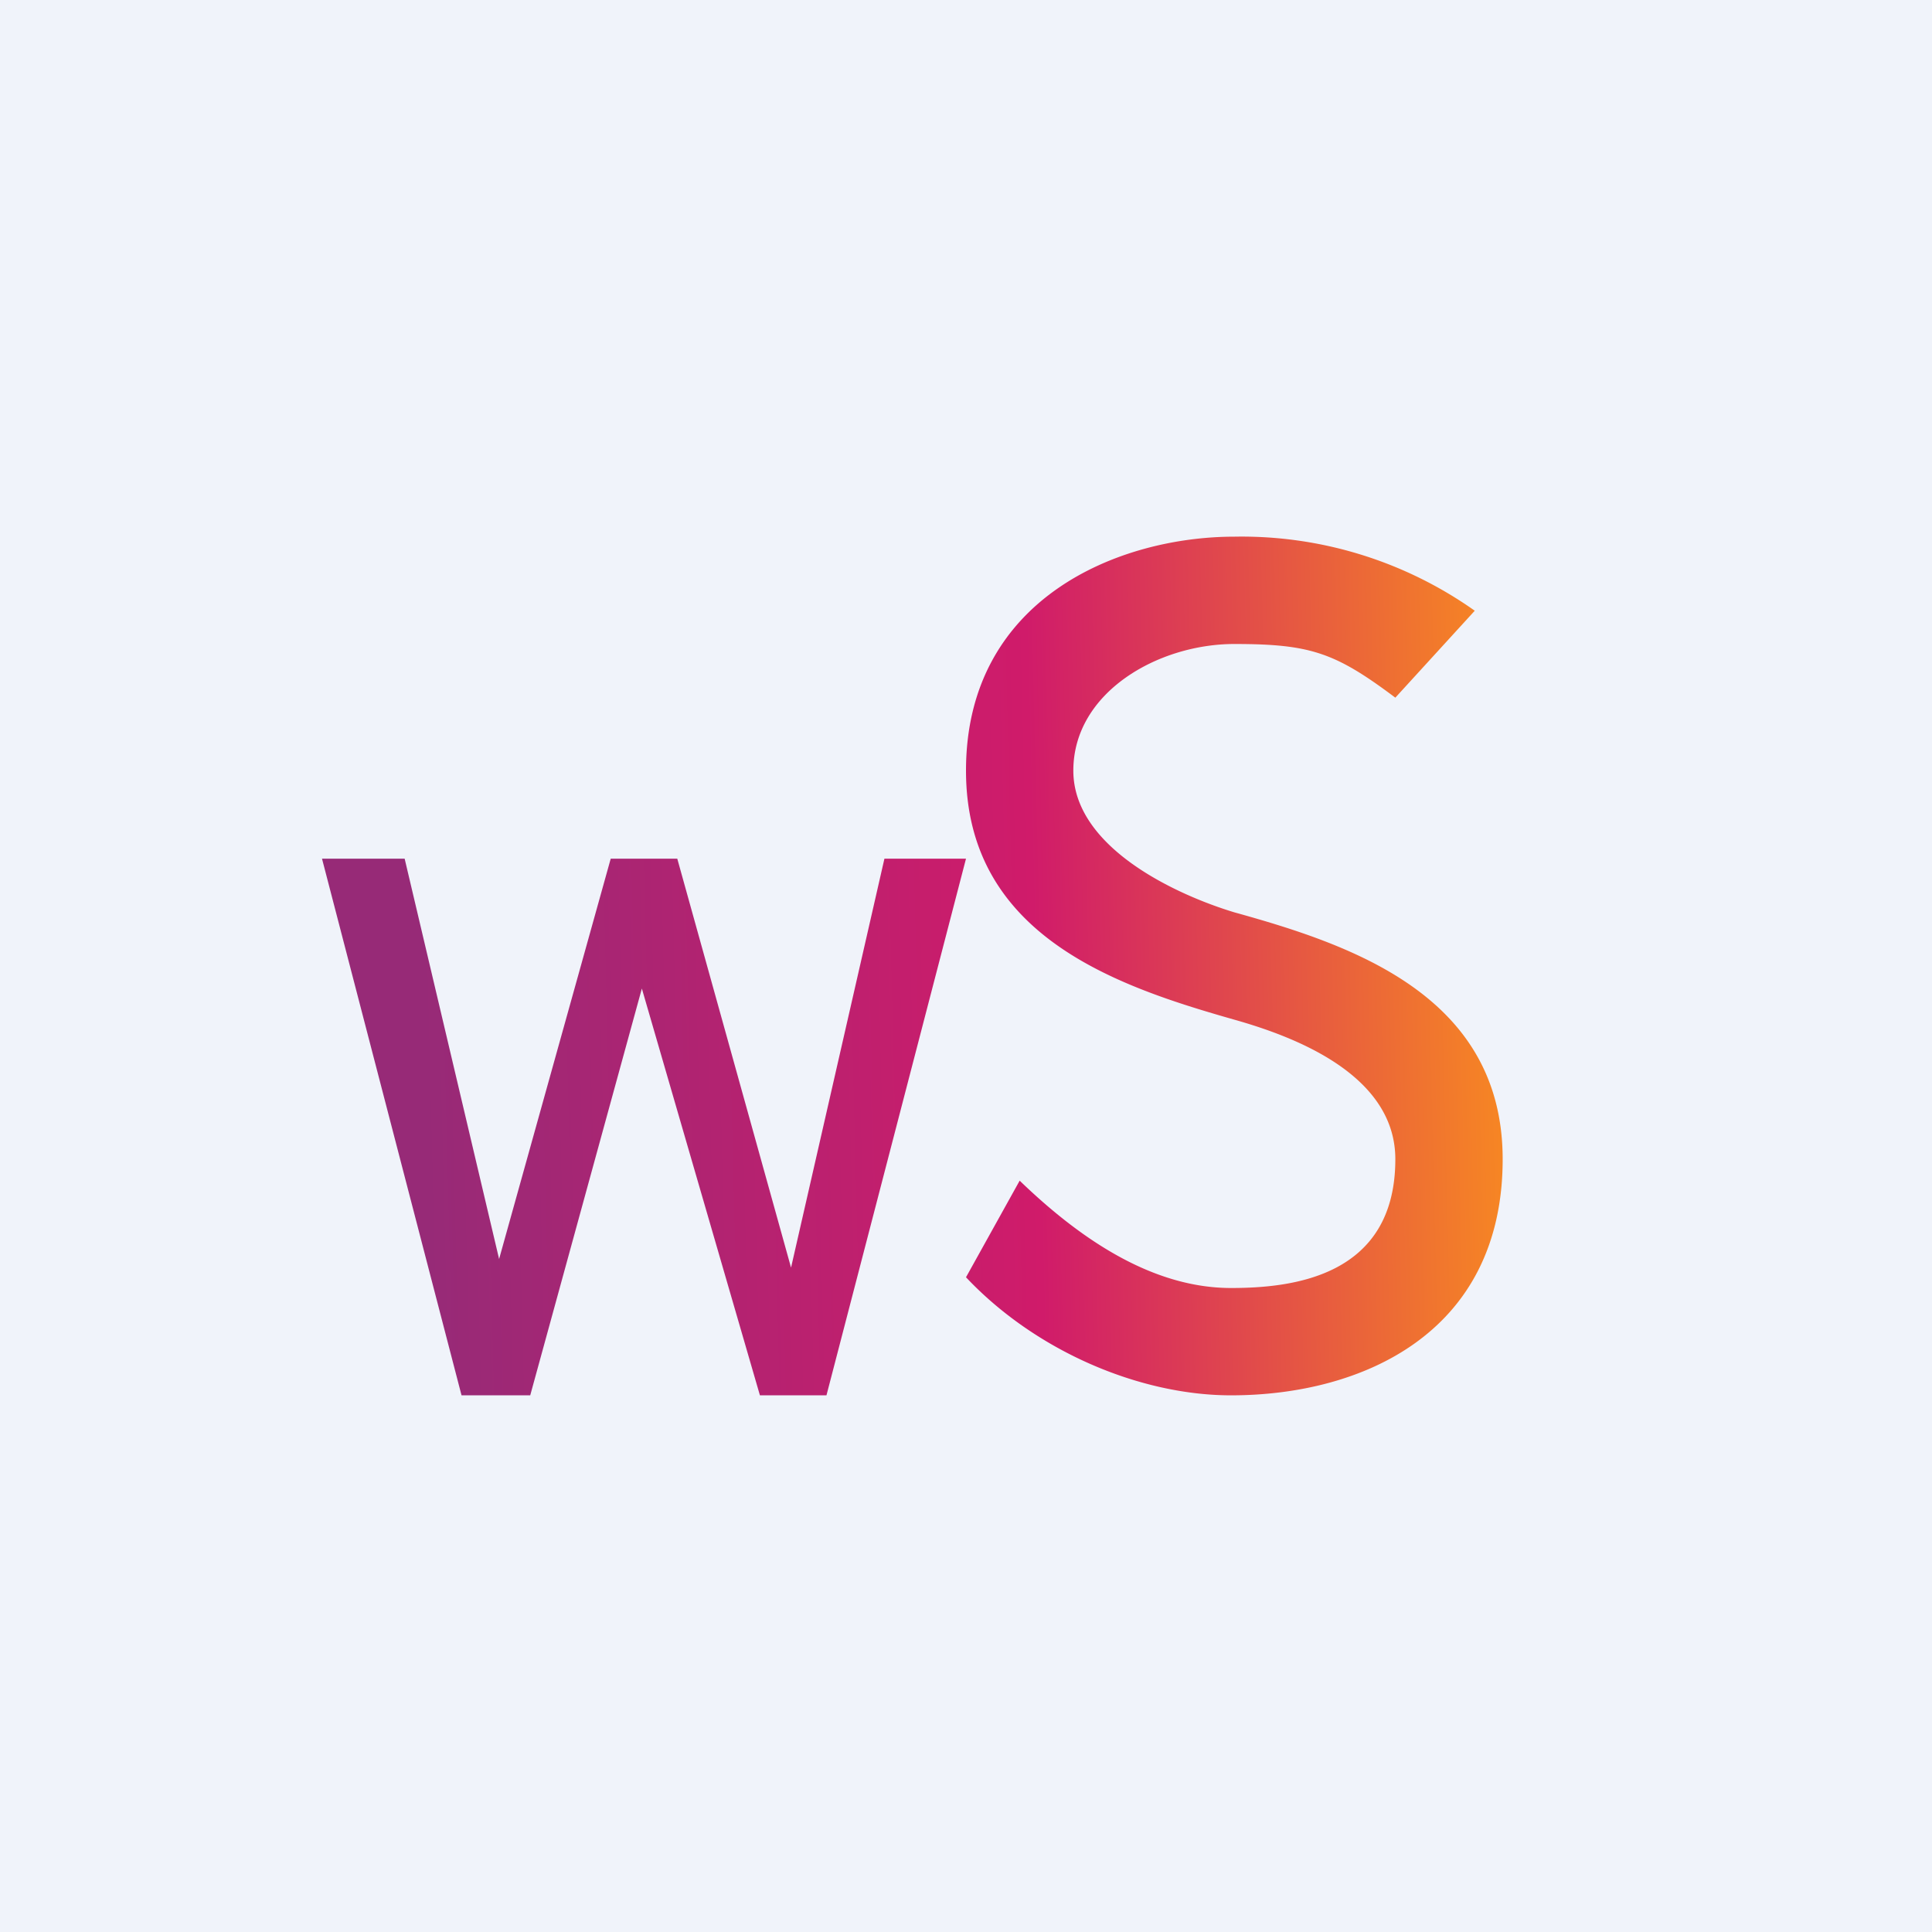 <!-- by TradingView --><svg width="18" height="18" viewBox="0 0 18 18" xmlns="http://www.w3.org/2000/svg"><path fill="#F0F3FA" d="M0 0h18v18H0z"/><path d="M9 11.9c.65.69 1.62 1.1 2.47 1.1 1.22 0 2.53-.58 2.53-2.2 0-1.53-1.42-2-2.5-2.3-.53-.16-1.5-.6-1.5-1.32 0-.73.79-1.18 1.5-1.18s.94.08 1.5.5l.74-.81A3.76 3.76 0 0 0 11.5 5C10.43 5 9 5.57 9 7.18c0 1.54 1.41 2.01 2.5 2.32.53.15 1.5.5 1.5 1.3 0 1.1-.97 1.2-1.53 1.2-.73 0-1.4-.45-1.97-1l-.5.9ZM4.43 13H4.3L3 8h.77l.88 3.73L5.69 8h.62l1.06 3.81L8.24 8H9l-1.3 5h-.62l-1.1-3.79L4.94 13h-.5Z" fill="url(#ae3anmfm5)"/><defs><linearGradient id="ae3anmfm5" x1="4" y1="11.75" x2="14" y2="11.5" gradientUnits="userSpaceOnUse"><stop stop-color="#972A77"/><stop offset=".57" stop-color="#D01B6A"/><stop offset="1" stop-color="#F68524"/></linearGradient></defs></svg>